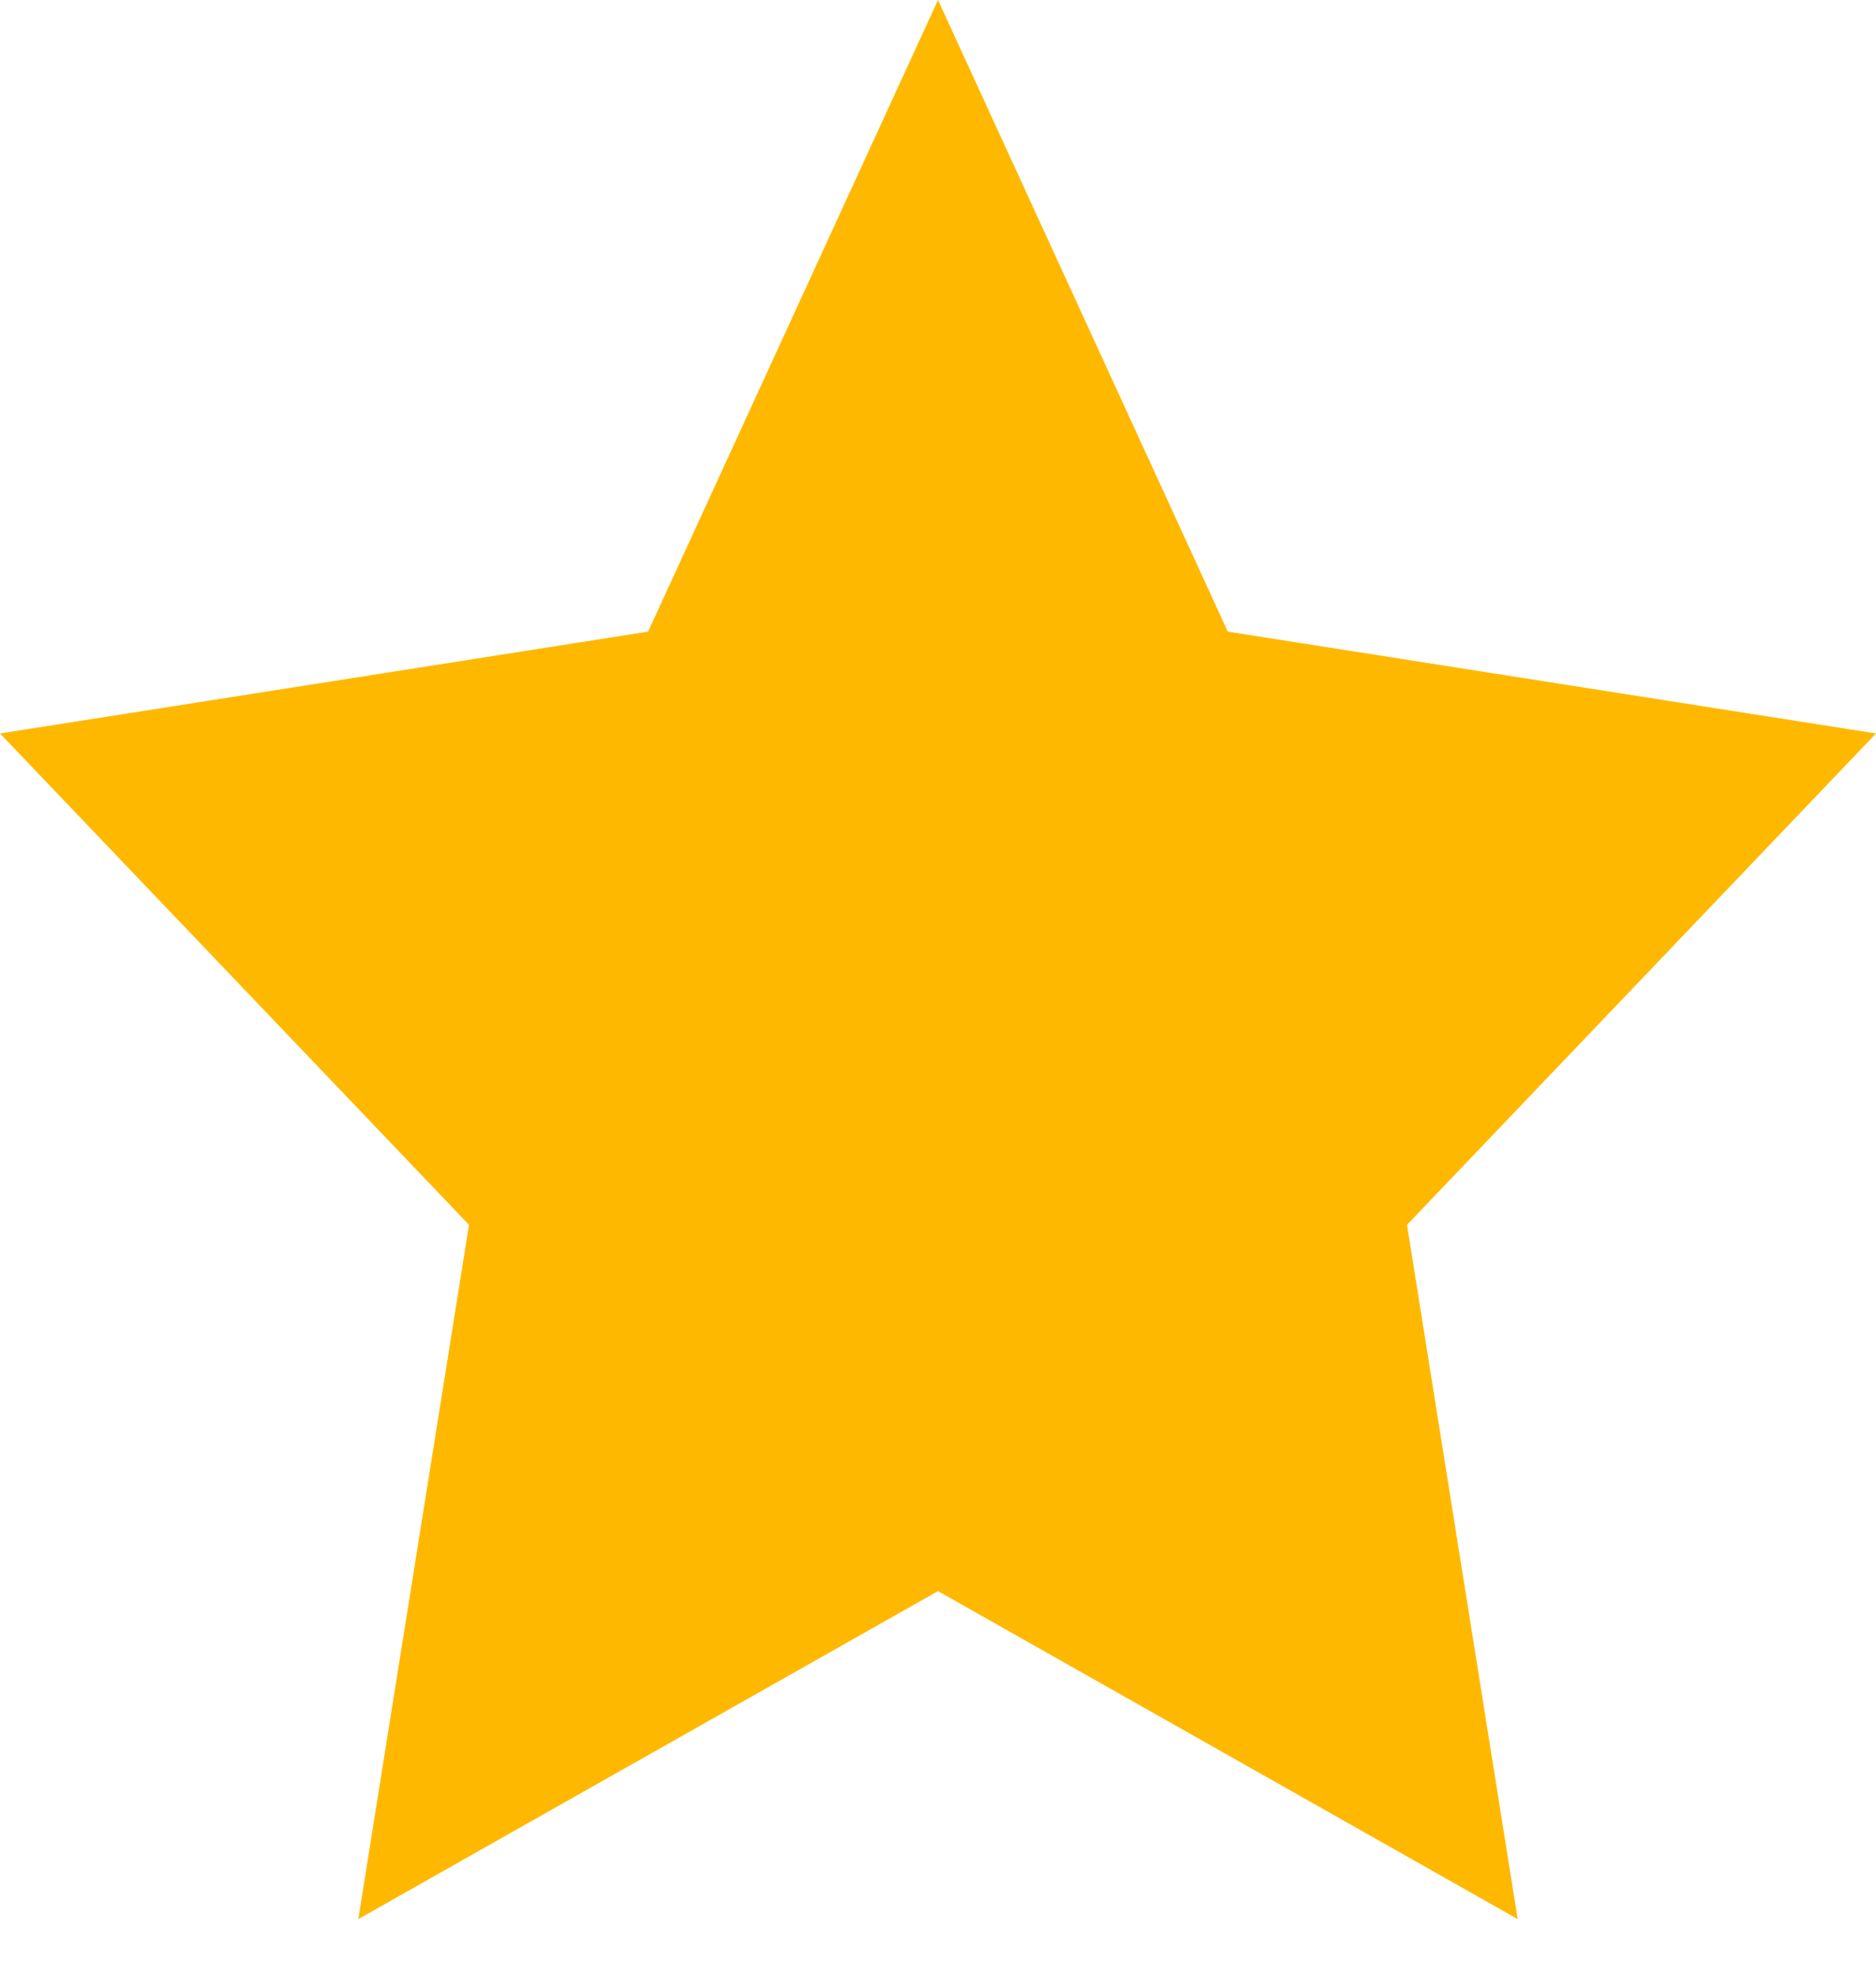 <svg width="19" height="20" viewBox="0 0 19 20" fill="none" xmlns="http://www.w3.org/2000/svg">
<path d="M9.5 0L12.435 6.394L19 7.425L14.25 12.399L15.371 19.427L9.5 16.107L3.629 19.427L4.75 12.399L0 7.425L6.564 6.394L9.5 0Z" fill="#FFB800"/>
</svg>
